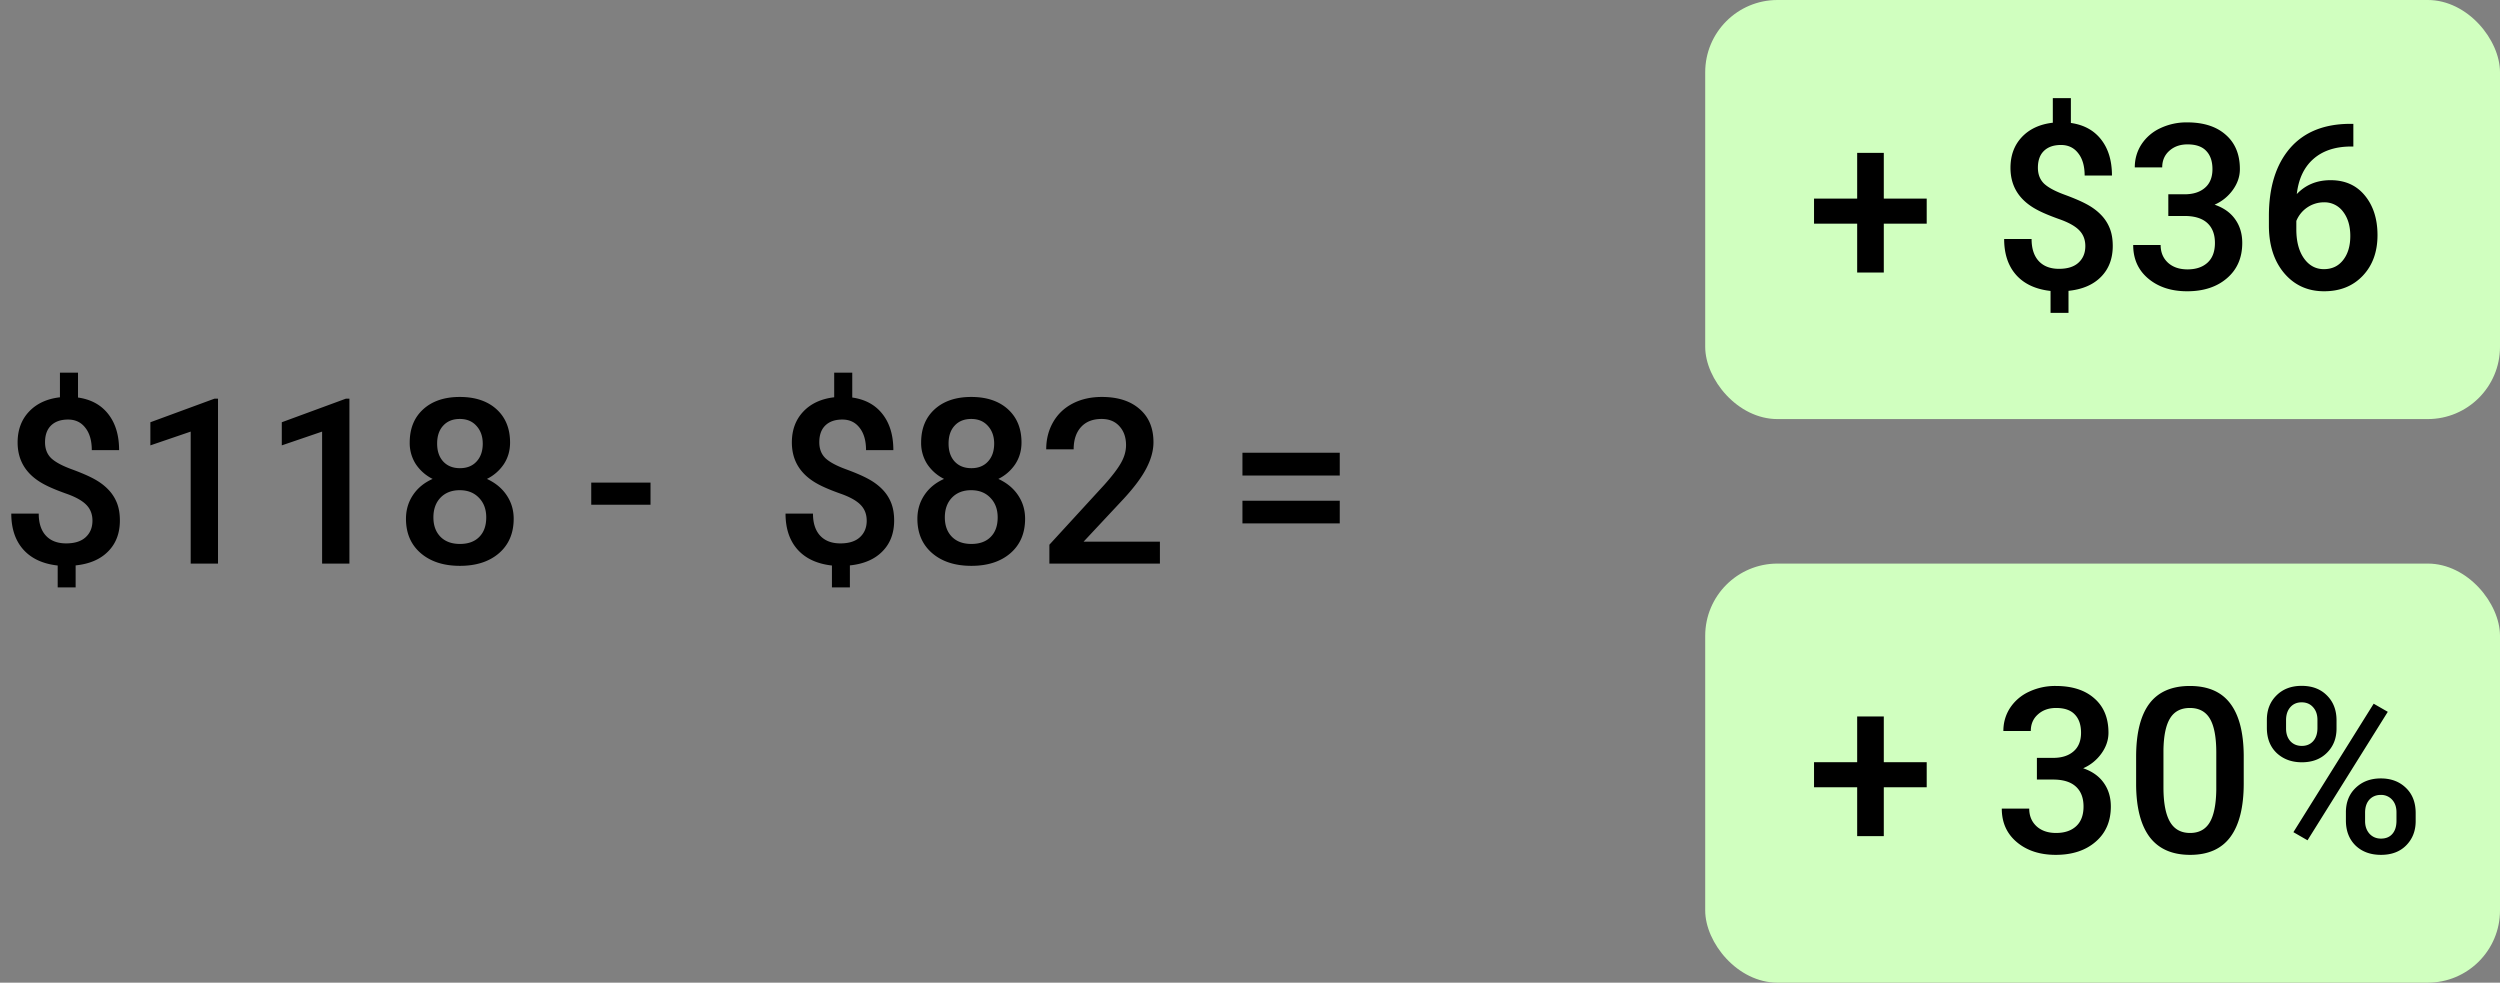 <svg xmlns="http://www.w3.org/2000/svg" fill="none" viewBox="0 0 173 68"><rect x="0" y="0" width="173" height="68" fill="#808080" stroke="none"/><rect width="55" height="29" x="118" y="39" fill="#D0FFBF" rx="5"/><path fill="#000" d="M130.359 52.742h2.969v1.735h-2.969v3.382h-1.843v-3.382h-2.985v-1.735h2.985v-3.164h1.843v3.164zm10.594-.297h1.156c.584-.005 1.045-.156 1.383-.453.344-.297.516-.726.516-1.289 0-.542-.143-.96-.43-1.258-.281-.302-.713-.453-1.297-.453-.51 0-.929.149-1.258.446-.328.291-.492.674-.492 1.148h-1.898c0-.583.153-1.115.461-1.594a3.13 3.13 0 011.297-1.117 4.224 4.224 0 011.867-.406c1.135 0 2.026.286 2.672.86.651.567.976 1.358.976 2.374 0 .51-.164.992-.492 1.445a3.044 3.044 0 01-1.258 1.016c.625.214 1.099.55 1.422 1.008.328.458.492 1.005.492 1.64 0 1.021-.351 1.834-1.054 2.438-.698.604-1.618.906-2.758.906-1.094 0-1.99-.291-2.688-.875-.698-.583-1.047-1.36-1.047-2.328h1.899c0 .5.167.906.5 1.219.338.312.792.469 1.359.469.589 0 1.052-.157 1.391-.47.338-.312.508-.765.508-1.358 0-.6-.177-1.06-.532-1.383-.354-.323-.88-.485-1.578-.485h-1.117v-1.5zm14.313 1.766c0 1.635-.308 2.87-.922 3.703-.61.828-1.539 1.242-2.789 1.242-1.229 0-2.157-.403-2.782-1.21-.619-.813-.937-2.014-.953-3.602v-1.969c0-1.635.305-2.862.914-3.68.615-.817 1.55-1.226 2.805-1.226 1.245 0 2.172.398 2.781 1.195.615.797.93 1.99.946 3.578v1.969zm-1.899-2.125c0-1.068-.146-1.849-.437-2.344-.292-.5-.756-.75-1.391-.75-.62 0-1.075.237-1.367.711-.292.469-.445 1.203-.461 2.203v2.578c0 1.063.148 1.855.445 2.375.297.521.763.782 1.399.782.609 0 1.06-.24 1.351-.72.292-.483.446-1.239.461-2.265v-2.57zm3.5-2.273c0-.688.222-1.25.664-1.688.443-.443 1.024-.664 1.742-.664.73 0 1.313.221 1.75.664.443.438.665 1.013.665 1.727v.562c0 .682-.222 1.242-.665 1.68-.437.437-1.015.656-1.734.656-.703 0-1.284-.214-1.742-.64-.453-.433-.68-1.014-.68-1.743v-.554zm1.328.601c0 .36.099.651.297.875.203.219.469.328.797.328.323 0 .583-.11.781-.328.198-.224.297-.526.297-.906v-.57c0-.36-.101-.652-.305-.876-.197-.223-.46-.335-.789-.335-.328 0-.591.114-.789.343-.192.224-.289.521-.289.89v.58zm4.141 5.797c0-.698.226-1.263.68-1.695.453-.433 1.031-.649 1.734-.649.708 0 1.286.216 1.734.649.454.432.68 1.015.68 1.75v.554c0 .677-.219 1.237-.656 1.68-.432.438-1.013.656-1.742.656-.73 0-1.318-.216-1.766-.648-.443-.438-.664-1.013-.664-1.727v-.57zm1.328.61c0 .354.102.645.305.874.208.224.474.336.797.336.333 0 .593-.106.781-.32.193-.219.289-.523.289-.914v-.586c0-.365-.102-.656-.305-.875a1.018 1.018 0 00-.781-.328c-.323 0-.586.11-.789.328-.198.219-.297.52-.297.906v.578zm-3.984 1.327l-.977-.562 5.555-8.89.976.562-5.554 8.89z"/><rect width="55" height="29" x="118" fill="#D0FFBF" rx="5"/><path fill="#000" d="M130.359 13.742h2.969v1.735h-2.969v3.382h-1.843v-3.382h-2.985v-1.735h2.985v-3.164h1.843v3.164zm13.946 3.29c0-.444-.141-.808-.422-1.095-.281-.291-.75-.552-1.406-.78-.657-.235-1.167-.451-1.532-.65-1.213-.65-1.82-1.614-1.82-2.89 0-.864.263-1.575.789-2.133.526-.557 1.24-.888 2.141-.992V6.79h1.25v1.719c.906.13 1.606.515 2.101 1.156.495.636.742 1.464.742 2.484h-1.89c0-.656-.149-1.171-.446-1.546-.291-.38-.69-.57-1.195-.57-.5 0-.89.135-1.172.405-.281.271-.422.66-.422 1.165 0 .453.138.817.415 1.093.281.271.755.529 1.421.774.667.245 1.19.471 1.571.68.38.208.7.447.961.718.26.266.461.573.601.922.141.349.211.758.211 1.227 0 .88-.271 1.593-.812 2.14-.537.547-1.287.87-2.25.969v1.523h-1.243v-1.515c-1.031-.115-1.825-.485-2.382-1.11-.552-.625-.828-1.453-.828-2.484h1.898c0 .656.164 1.164.492 1.523.333.36.802.54 1.406.54.594 0 1.045-.144 1.352-.43.312-.287.469-.667.469-1.14zm5.742-3.587h1.156c.583-.005 1.044-.156 1.383-.453.344-.297.516-.726.516-1.289 0-.541-.144-.96-.43-1.258-.281-.302-.714-.453-1.297-.453-.51 0-.93.149-1.258.445-.328.292-.492.675-.492 1.149h-1.898c0-.583.153-1.115.461-1.594a3.127 3.127 0 011.296-1.117 4.22 4.22 0 011.868-.406c1.135 0 2.026.286 2.671.86.651.567.977 1.358.977 2.374 0 .51-.164.992-.492 1.445a3.044 3.044 0 01-1.258 1.016c.625.214 1.099.55 1.422 1.008.328.458.492 1.005.492 1.64 0 1.021-.352 1.834-1.055 2.438-.698.604-1.617.906-2.757.906-1.094 0-1.99-.291-2.688-.875-.698-.583-1.047-1.36-1.047-2.328h1.899c0 .5.166.906.5 1.219.338.312.791.469 1.359.469.589 0 1.052-.157 1.391-.47.338-.312.507-.765.507-1.358 0-.6-.177-1.06-.531-1.383-.354-.323-.88-.485-1.578-.485h-1.117v-1.5zm12.805-4.875v1.57h-.235c-1.062.016-1.911.308-2.547.876-.635.567-1.013 1.372-1.132 2.414.609-.64 1.388-.961 2.335-.961 1.006 0 1.797.354 2.375 1.062.584.709.875 1.623.875 2.742 0 1.157-.341 2.094-1.023 2.813-.677.713-1.568 1.07-2.672 1.07-1.135 0-2.057-.419-2.766-1.258-.703-.838-1.054-1.937-1.054-3.296v-.649c0-1.995.484-3.557 1.453-4.687.974-1.13 2.372-1.696 4.195-1.696h.196zm-2.04 5.43a2.065 2.065 0 00-1.906 1.29v.577c0 .844.177 1.516.532 2.016.354.495.812.742 1.374.742.563 0 1.008-.21 1.336-.633.329-.422.493-.976.493-1.664 0-.687-.167-1.247-.5-1.68a1.595 1.595 0 00-1.329-.648zM6.398 36.031c0-.442-.14-.807-.421-1.093-.282-.292-.75-.553-1.407-.782-.656-.234-1.166-.45-1.53-.648-1.214-.651-1.821-1.615-1.821-2.89 0-.865.263-1.576.789-2.134.526-.557 1.24-.888 2.14-.992V25.79h1.25v1.719c.907.13 1.607.515 2.102 1.156.495.635.742 1.464.742 2.484h-1.89c0-.656-.149-1.171-.446-1.546-.291-.38-.69-.57-1.195-.57-.5 0-.89.135-1.172.405-.281.271-.422.66-.422 1.165 0 .453.138.817.414 1.093.281.271.755.529 1.422.774.667.245 1.19.471 1.57.68.38.208.701.447.961.718.26.266.461.573.602.922.14.349.21.758.21 1.227 0 .88-.27 1.593-.812 2.14-.536.547-1.286.87-2.25.969v1.523H3.992v-1.515c-1.031-.115-1.825-.485-2.383-1.11-.552-.625-.828-1.453-.828-2.484H2.68c0 .656.164 1.164.492 1.523.333.36.802.54 1.406.54.594 0 1.044-.144 1.352-.43.312-.287.468-.667.468-1.14zM15.086 39h-1.89v-9.133l-2.79.953v-1.6l4.438-1.633h.242V39zm9.094 0h-1.89v-9.133l-2.79.953v-1.6l4.438-1.633h.242V39zm11.117-8.375c0 .557-.143 1.055-.43 1.492a2.992 2.992 0 01-1.172 1.024c.594.276 1.05.653 1.367 1.132.323.48.485 1.021.485 1.625 0 1-.339 1.795-1.016 2.383-.677.584-1.578.875-2.703.875-1.13 0-2.036-.294-2.719-.883-.677-.588-1.015-1.38-1.015-2.375 0-.609.161-1.156.484-1.64.323-.485.776-.857 1.36-1.117a3.005 3.005 0 01-1.165-1.024 2.7 2.7 0 01-.421-1.492c0-.969.312-1.737.937-2.305.625-.567 1.469-.851 2.531-.851 1.068 0 1.914.284 2.54.851.624.568.937 1.336.937 2.305zm-1.649 5.18c0-.563-.169-1.016-.507-1.36-.334-.349-.776-.523-1.328-.523-.553 0-.995.172-1.329.516-.328.343-.492.799-.492 1.367 0 .557.162 1.002.485 1.336.328.333.778.5 1.351.5s1.018-.162 1.336-.485c.323-.323.484-.773.484-1.351zm-.242-5.11c0-.494-.143-.9-.43-1.218-.286-.323-.671-.485-1.156-.485-.484 0-.867.154-1.148.461-.281.302-.422.716-.422 1.242 0 .521.14.935.422 1.242.286.308.672.461 1.156.461.485 0 .867-.153 1.149-.46.286-.308.43-.722.43-1.243zm11.61 4.235h-4.102v-1.532h4.102v1.532zm14.96 1.101c0-.442-.14-.807-.421-1.093-.282-.292-.75-.553-1.407-.782-.656-.234-1.166-.45-1.53-.648-1.214-.651-1.821-1.615-1.821-2.89 0-.865.263-1.576.789-2.134.526-.557 1.24-.888 2.14-.992V25.79h1.25v1.719c.907.13 1.607.515 2.102 1.156.495.635.742 1.464.742 2.484h-1.89c0-.656-.149-1.171-.446-1.546-.291-.38-.69-.57-1.195-.57-.5 0-.89.135-1.172.405-.281.271-.422.66-.422 1.165 0 .453.138.817.414 1.093.282.271.756.529 1.422.774.667.245 1.19.471 1.57.68.38.208.701.447.962.718.26.266.46.573.601.922.14.349.211.758.211 1.227 0 .88-.27 1.593-.813 2.14-.536.547-1.286.87-2.25.969v1.523H57.57v-1.515c-1.03-.115-1.825-.485-2.383-1.11-.552-.625-.828-1.453-.828-2.484h1.899c0 .656.164 1.164.492 1.523.333.36.802.54 1.406.54.594 0 1.044-.144 1.352-.43.312-.287.469-.667.469-1.14zm10.712-5.406c0 .557-.144 1.055-.43 1.492a2.991 2.991 0 01-1.172 1.024c.594.276 1.05.653 1.367 1.132.323.48.484 1.021.484 1.625 0 1-.338 1.795-1.015 2.383-.677.584-1.578.875-2.703.875-1.13 0-2.037-.294-2.719-.883-.677-.588-1.016-1.38-1.016-2.375 0-.609.162-1.156.485-1.64.323-.485.776-.857 1.36-1.117a3.004 3.004 0 01-1.165-1.024 2.699 2.699 0 01-.422-1.492c0-.969.313-1.737.938-2.305.625-.567 1.468-.851 2.53-.851 1.069 0 1.915.284 2.54.851.625.568.938 1.336.938 2.305zm-1.649 5.18c0-.563-.17-1.016-.508-1.36-.333-.349-.776-.523-1.328-.523s-.995.172-1.328.516c-.328.343-.492.799-.492 1.367 0 .557.161 1.002.484 1.336.328.333.779.5 1.352.5.573 0 1.018-.162 1.336-.485.323-.323.484-.773.484-1.351zm-.242-5.11c0-.494-.143-.9-.43-1.218-.286-.323-.672-.485-1.156-.485-.484 0-.867.154-1.148.461-.282.302-.422.716-.422 1.242 0 .521.14.935.421 1.242.287.308.672.461 1.157.461.484 0 .867-.153 1.148-.46.287-.308.43-.722.43-1.243zM80.266 39h-7.649v-1.305l3.79-4.133c.546-.609.934-1.117 1.163-1.523.235-.411.352-.823.352-1.234 0-.542-.154-.98-.461-1.313-.302-.333-.711-.5-1.227-.5-.614 0-1.09.188-1.43.563-.338.375-.507.888-.507 1.539h-1.899c0-.693.157-1.315.47-1.867.317-.558.767-.99 1.35-1.297.59-.308 1.266-.461 2.032-.461 1.104 0 1.974.278 2.61.836.64.552.96 1.317.96 2.297 0 .567-.161 1.164-.484 1.789-.318.62-.841 1.325-1.57 2.117l-2.782 2.976h5.282V39zm12.445-6.094h-6.734v-1.578h6.734v1.578zm0 3.313h-6.734v-1.57h6.734v1.57z"/></svg>
